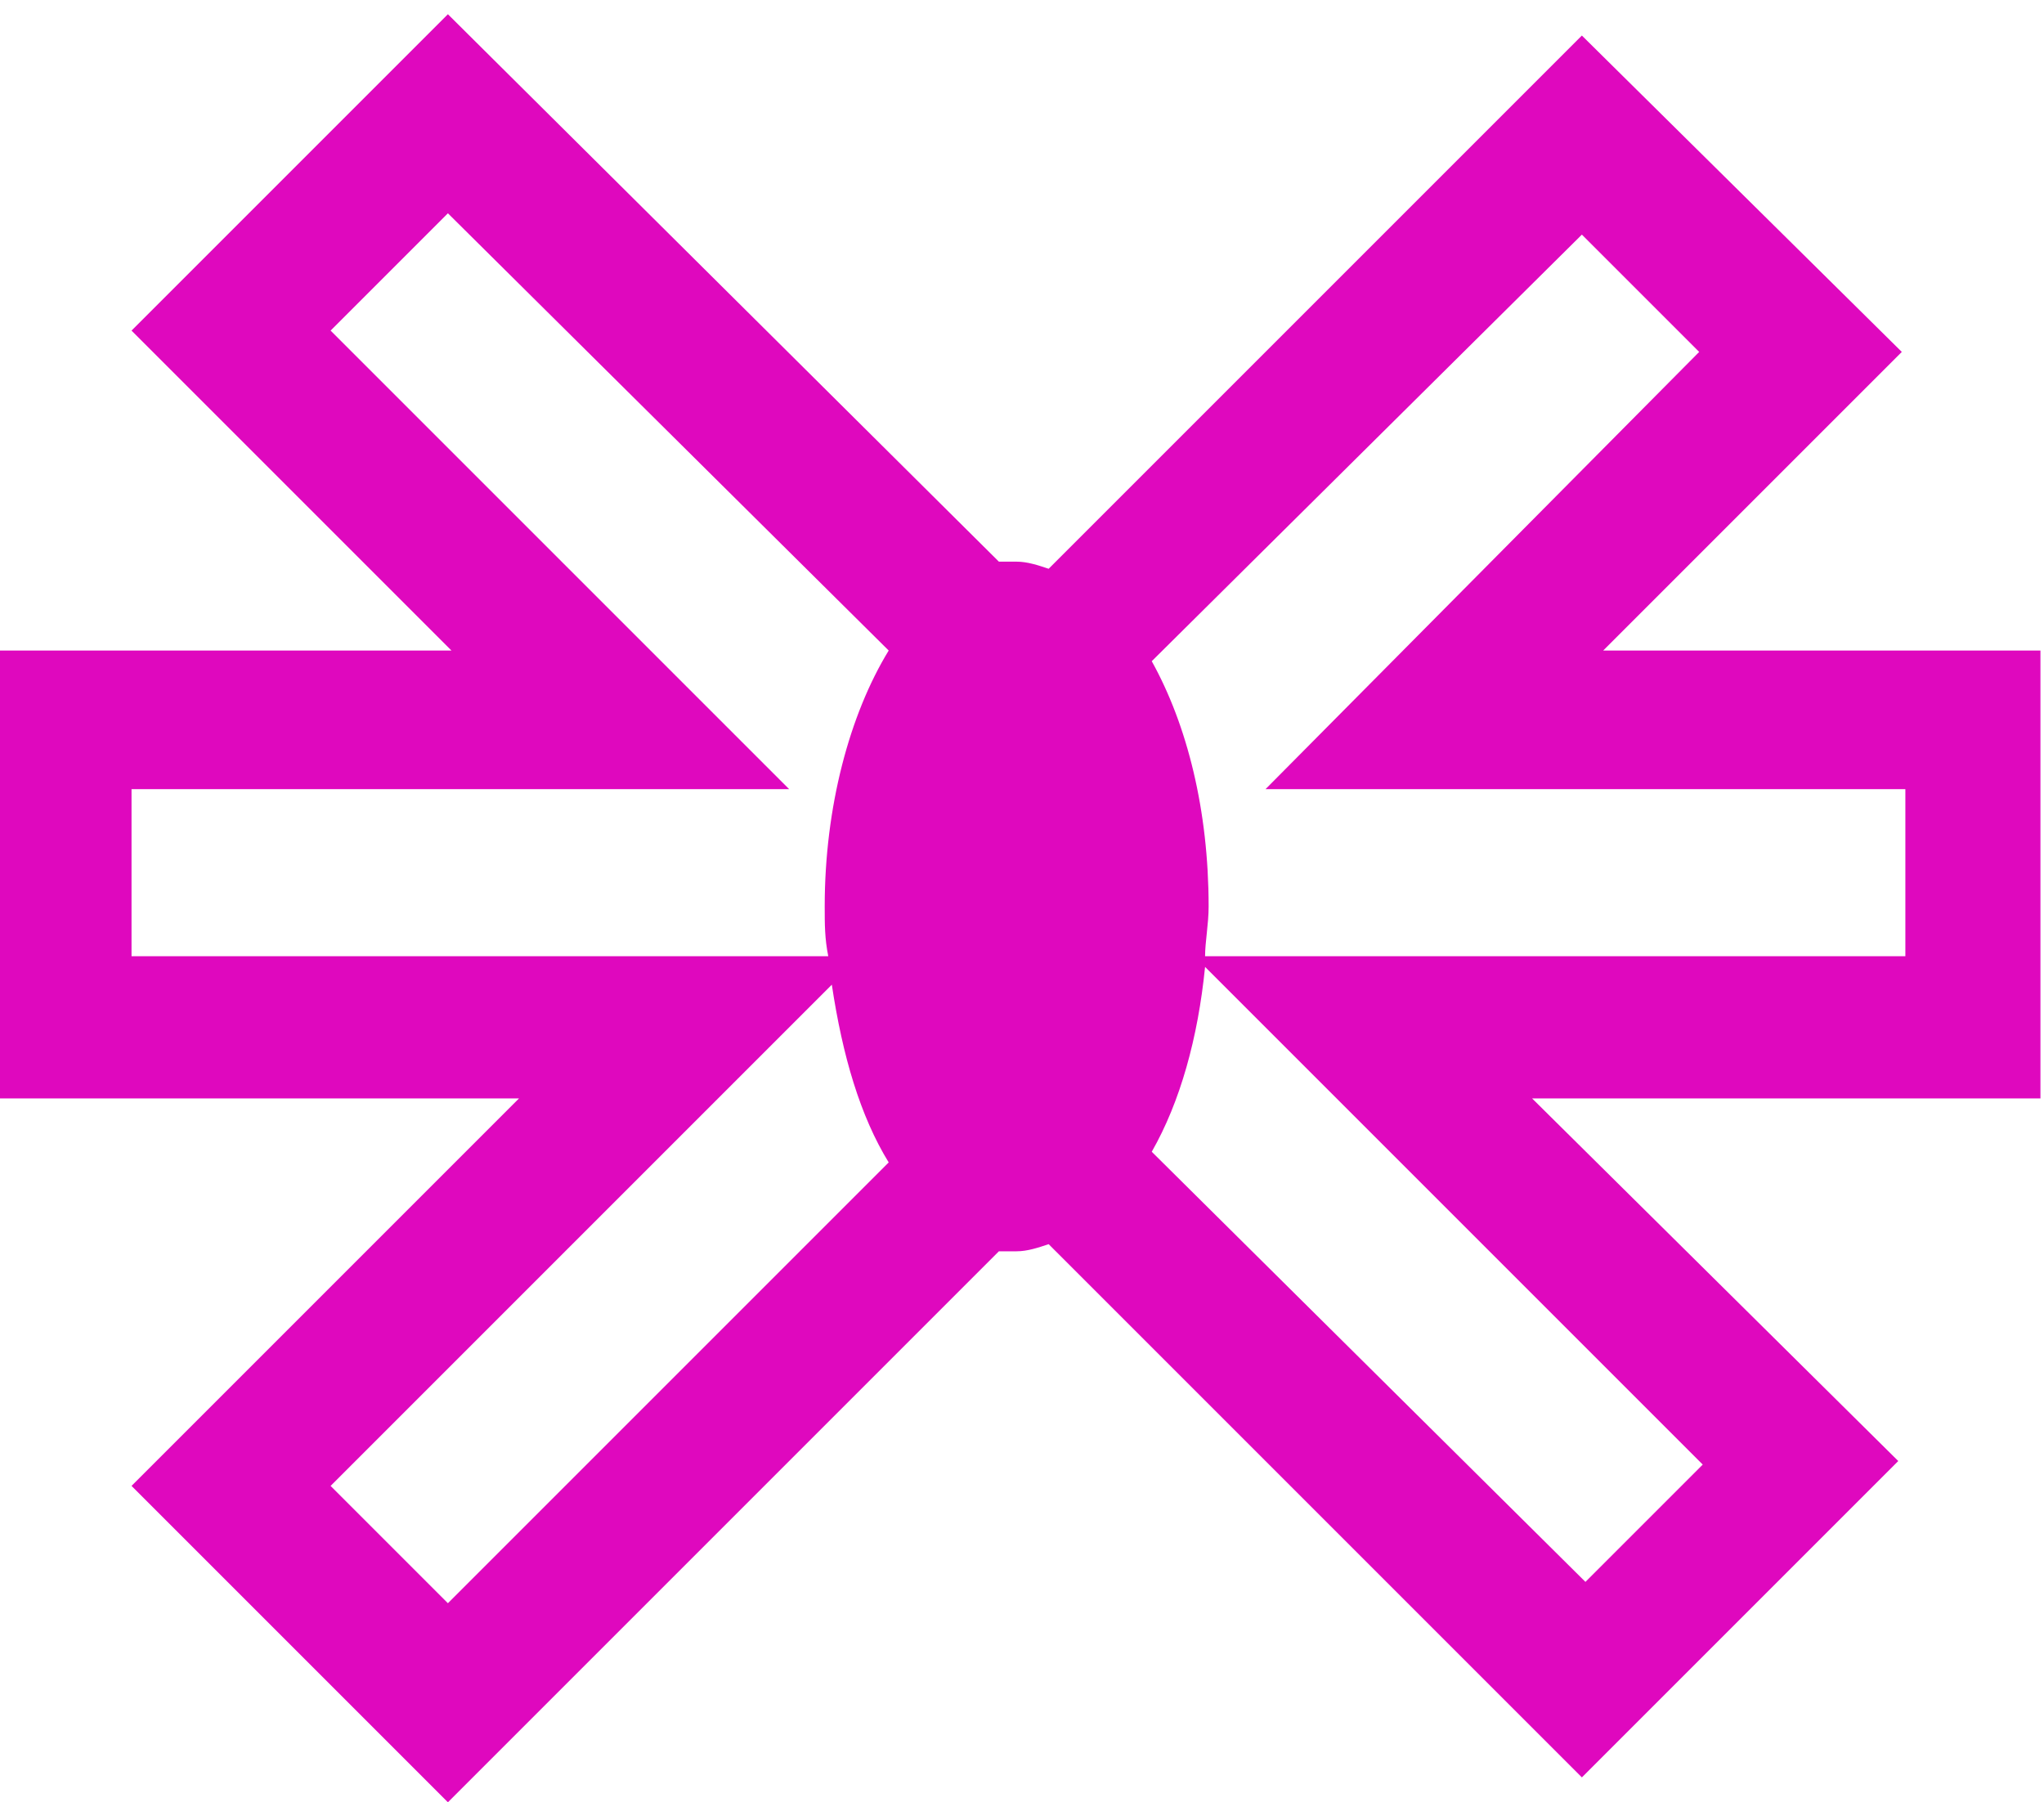<?xml version="1.0" encoding="utf-8"?>
<!DOCTYPE svg PUBLIC "-//W3C//DTD SVG 1.1//EN" "http://www.w3.org/Graphics/SVG/1.1/DTD/svg11.dtd">
<svg version="1.1" id="Layer_1" xmlns="http://www.w3.org/2000/svg" xmlns:xlink="http://www.w3.org/1999/xlink" x="0px" y="0px"
	 width="57.5px" height="50.7px" viewBox="0 0 57.5 50.7" style="enable-background:new 0 0 57.5 50.7;" xml:space="preserve">
<style type="text/css">
<![CDATA[
	.st0{fill:#DF08BE;}
]]>
</style>
<path class="st0" d="M57.5,18.3H45.1l8.4-8.4L44.5,1l-15,15c-0.3-0.1-0.6-0.2-0.9-0.2c-0.2,0-0.3,0-0.5,0L12.6,0.4L3.7,9.3l9,9h-13
	v12.6h14.9L3.7,41.8l8.9,8.9l15.5-15.5c0.1,0,0.3,0,0.5,0c0.3,0,0.6-0.1,0.9-0.2l15,15l8.9-8.9L43.1,30.9h14.3V18.3z M3.7,26.9v-4.7
	h18.5L9.3,9.3L12.6,6L25,18.3c-1.1,1.8-1.8,4.4-1.8,7.2c0,0.5,0,0.9,0.1,1.4H3.7z M9.3,41.8l14.1-14.1c0.3,2,0.8,3.7,1.6,5
	L12.6,45.1L9.3,41.8z M47.9,41.2l-3.3,3.3L32.4,32.4c0.8-1.4,1.3-3.2,1.5-5.2L47.9,41.2z M53.5,26.9H33.9c0-0.4,0.1-0.9,0.1-1.4
	c0-2.7-0.6-5.1-1.6-6.9L44.5,6.6l3.3,3.3L35.6,22.2h18V26.9z"/>
</svg>
